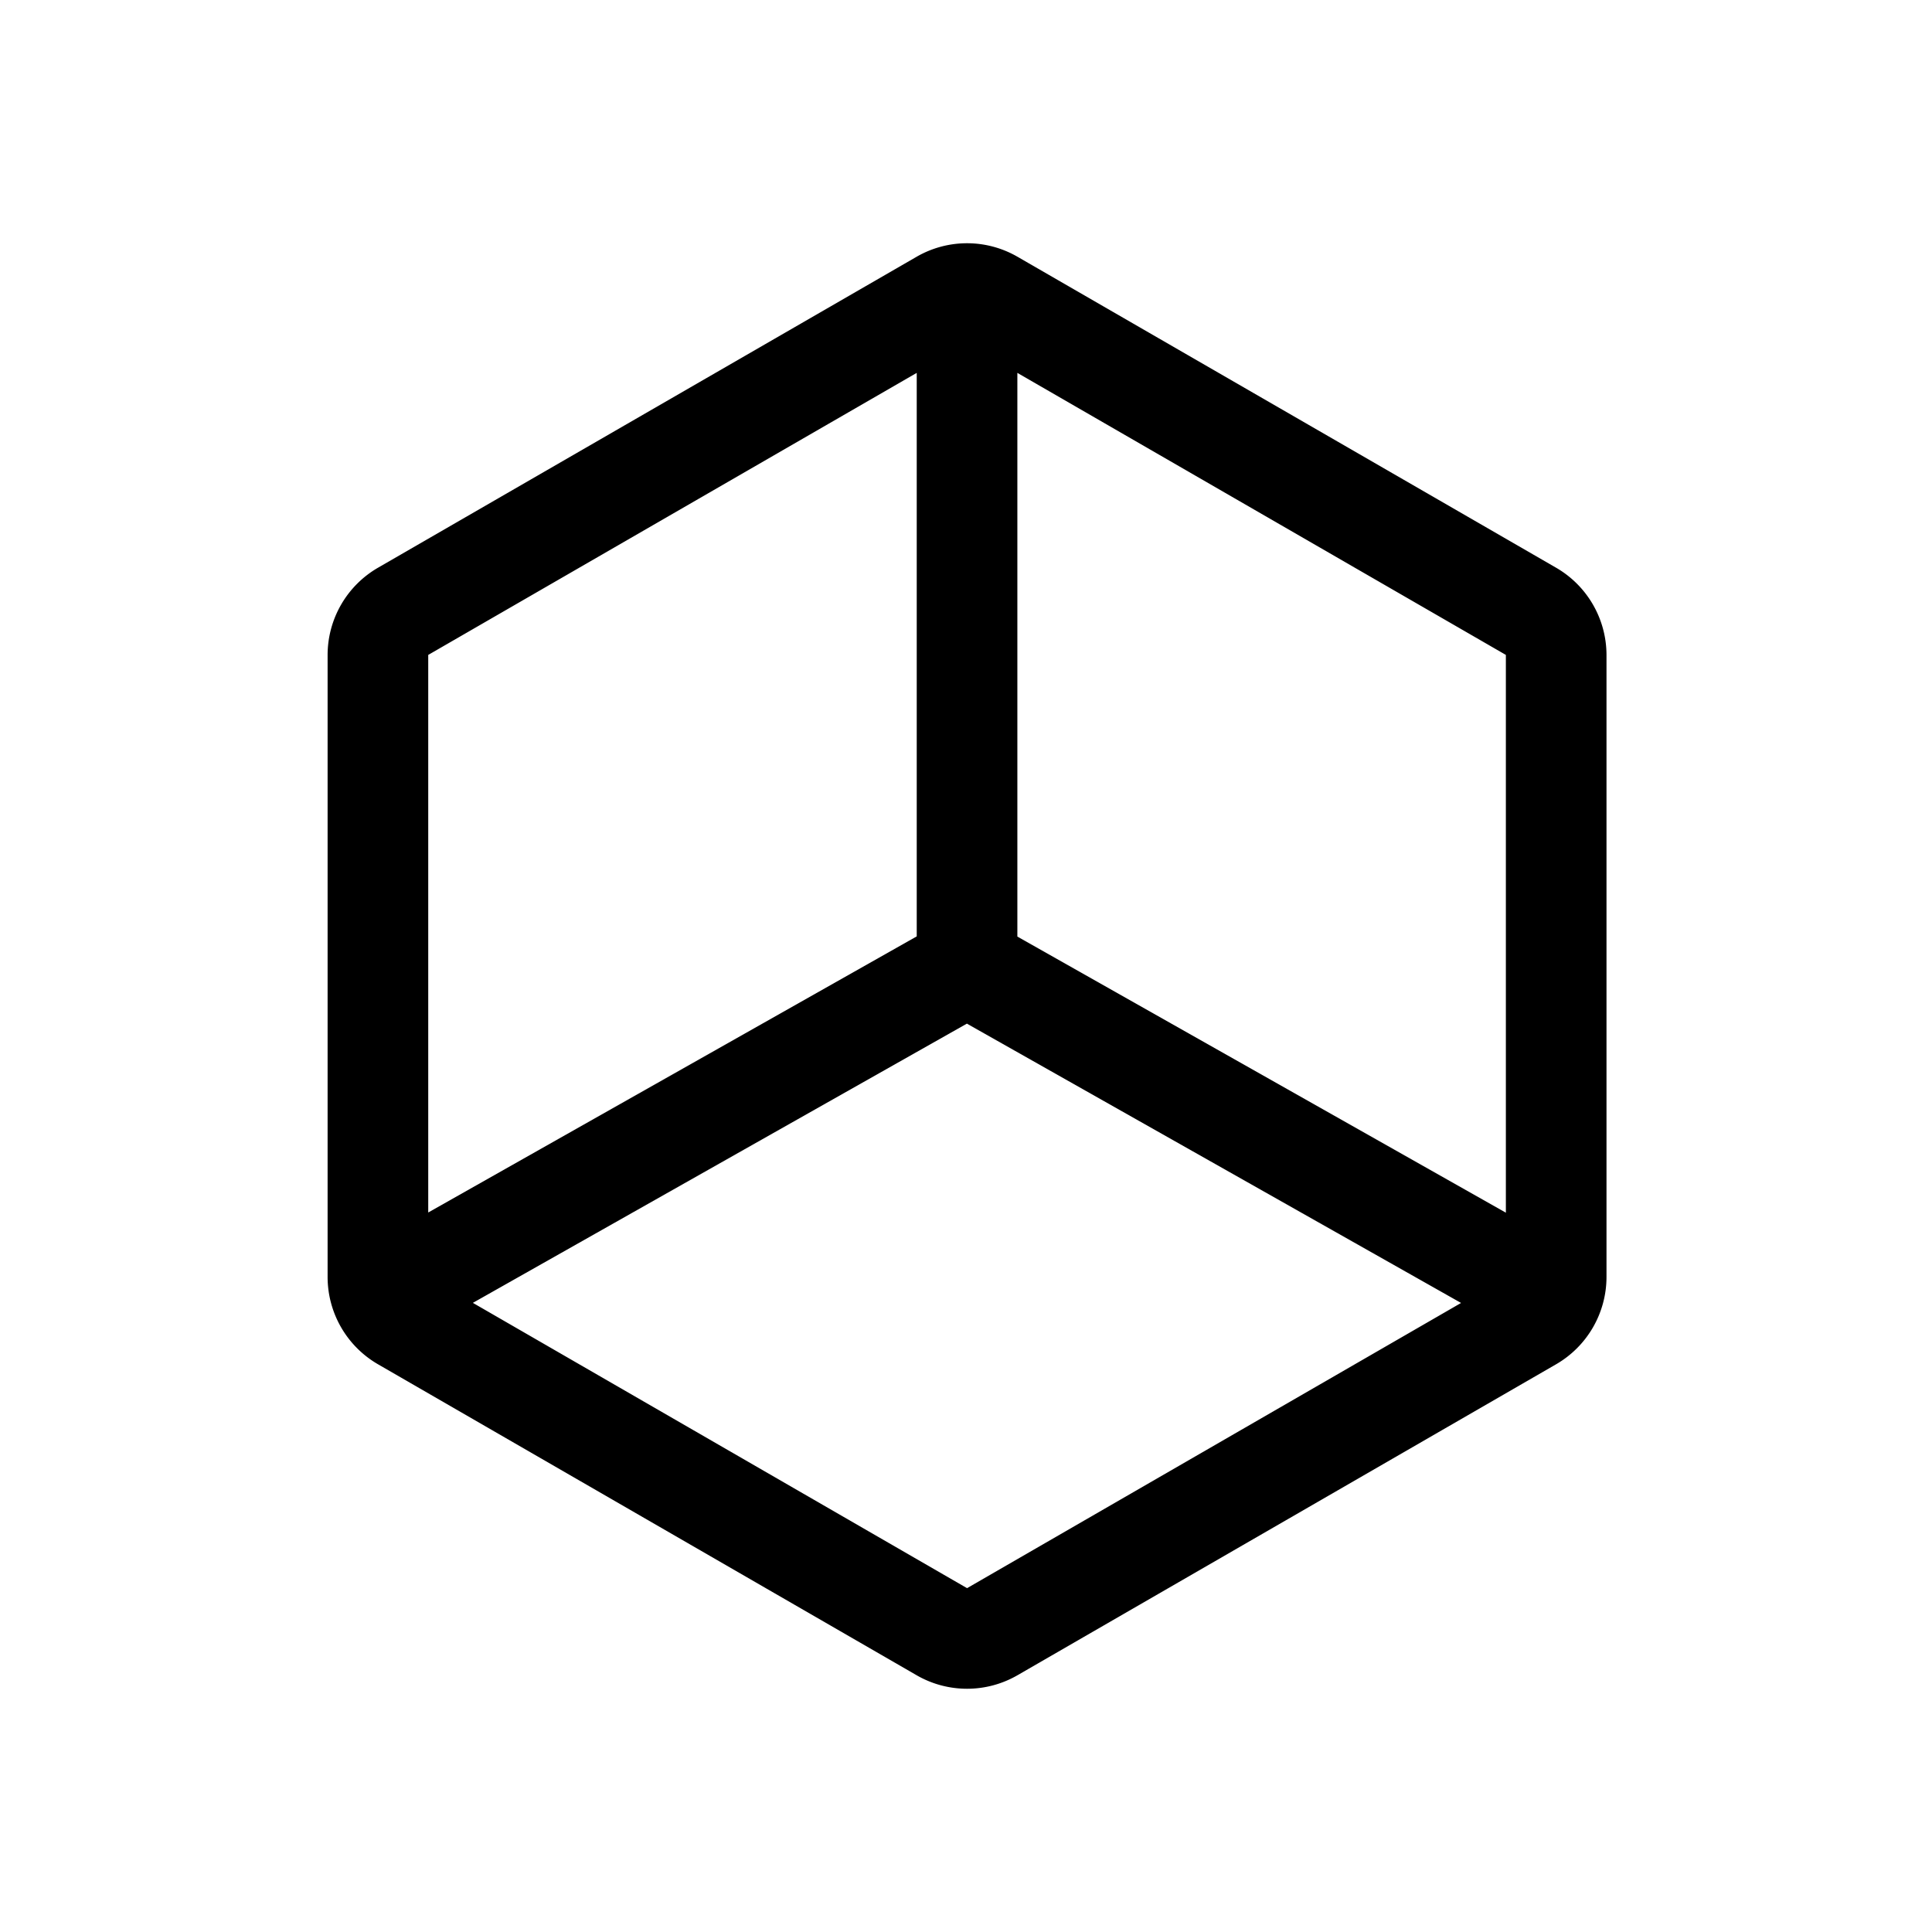 <svg xmlns="http://www.w3.org/2000/svg" width="100%" height="100%" viewBox="-51.2 -51.2 614.4 614.4"><path fill="currentColor" d="M68.983 382.642l171.35 98.928a32.082 32.082 0 0032 0l171.352-98.929a32.093 32.093 0 0016-27.713V157.071a32.092 32.092 0 00-16-27.713L272.334 30.429a32.086 32.086 0 00-32 0L68.983 129.358a32.09 32.09 0 00-16 27.713v197.858a32.09 32.09 0 0016 27.713zM272.333 67.38l155.351 89.691v177.378l-155.351-87.807zm-16.051 206.947l157.155 88.828-157.1 90.7-157.158-90.73zM84.983 157.071l155.35-89.691v179.2l-155.35 87.81z" class="ci-primary"/></svg>